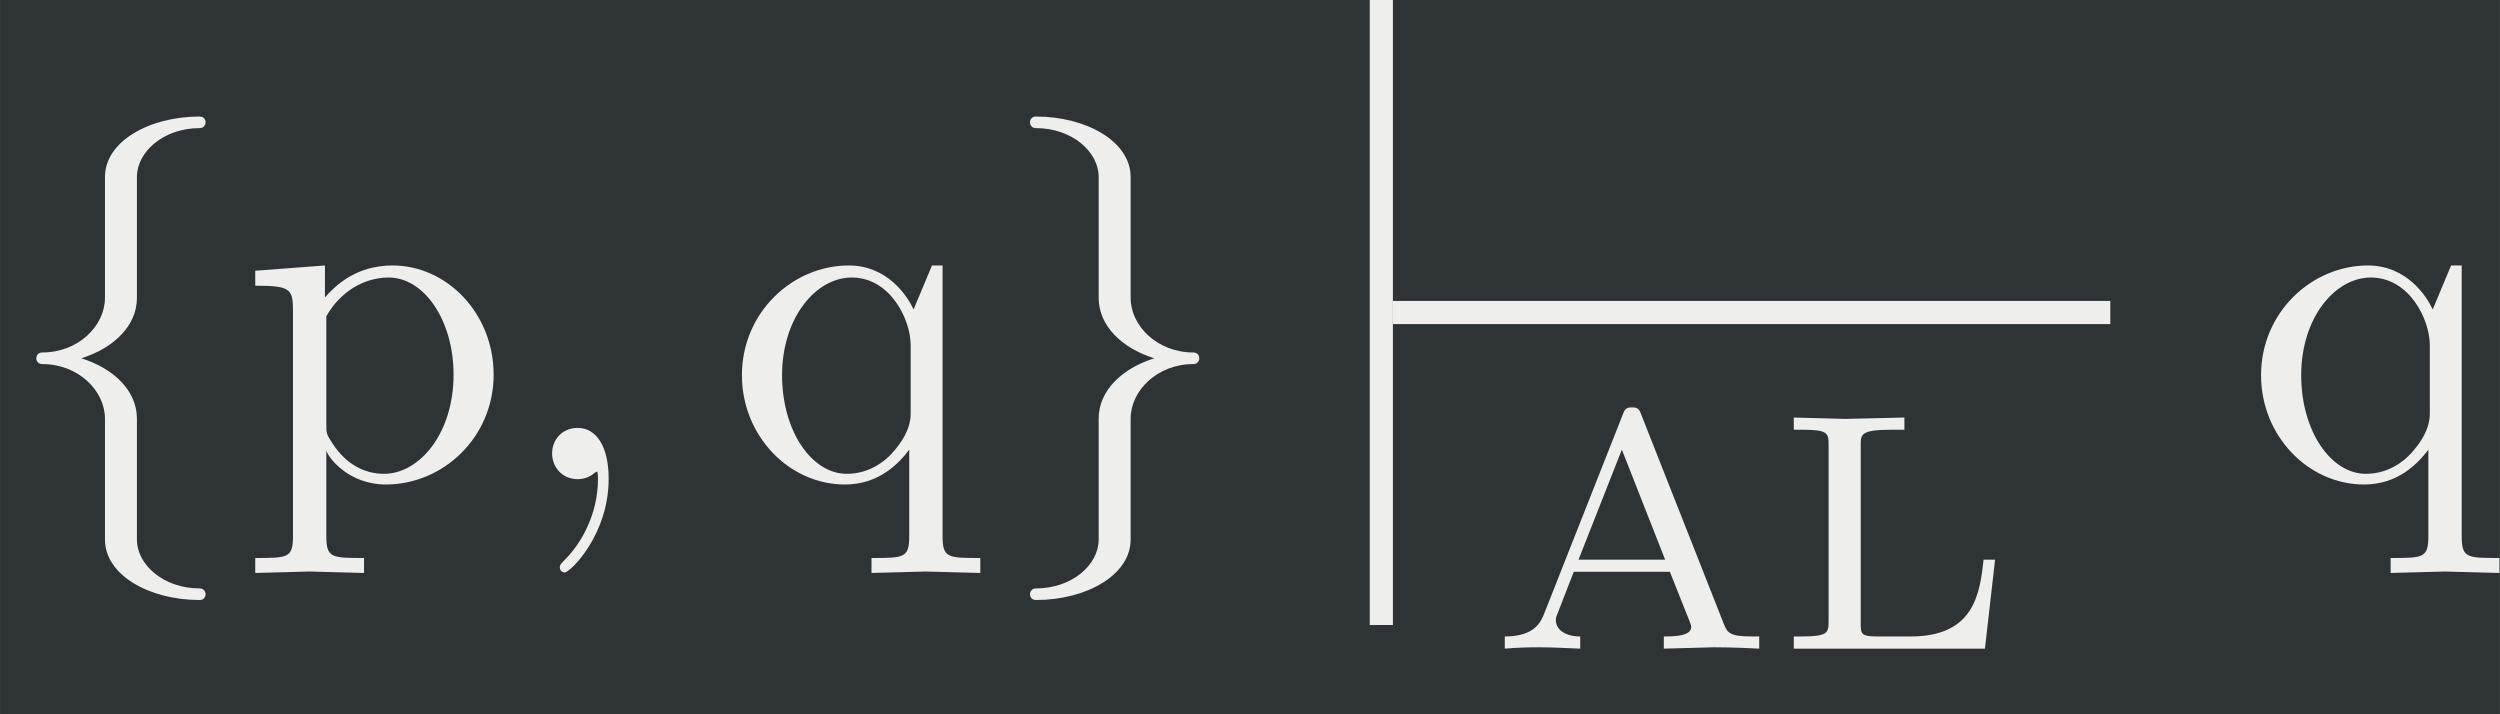 <?xml version='1.0' encoding='UTF-8'?>
<!-- This file was generated by dvisvgm 2.8.1 -->
<svg version='1.1' xmlns='http://www.w3.org/2000/svg' xmlns:xlink='http://www.w3.org/1999/xlink' width='105.986pt' height='30.285pt' viewBox='-29.903 15.363 105.986 30.285'>
<rect x="-29.903" y="15.363" width="105.986" height="30.285" fill="#808080" stroke="none"/>
<defs>
<path id='g0-13' d='M1.416-.007C1.416-.467 1.241-.739 .969-.739C.739-.739 .6-.565 .6-.37C.6-.181 .739 0 .969 0C1.053 0 1.144-.028 1.213-.091C1.234-.105 1.248-.112 1.248-.112S1.262-.105 1.262-.007C1.262 .509 1.018 .928 .788 1.158C.711 1.234 .711 1.248 .711 1.269C.711 1.318 .746 1.346 .781 1.346C.858 1.346 1.416 .809 1.416-.007Z'/>
<path id='g0-81' d='M3.633-1.506C3.633-2.392 2.957-3.082 2.176-3.082C1.632-3.082 1.339-2.776 1.2-2.622V-3.082L.195-3.006V-2.79C.69-2.79 .739-2.748 .739-2.441V.823C.739 1.137 .663 1.137 .195 1.137V1.353L.976 1.332L1.764 1.353V1.137C1.297 1.137 1.22 1.137 1.22 .823V-.349V-.411C1.255-.3 1.548 .077 2.078 .077C2.908 .077 3.633-.607 3.633-1.506ZM3.055-1.506C3.055-.663 2.566-.077 2.05-.077C1.771-.077 1.506-.216 1.318-.502C1.22-.649 1.22-.656 1.22-.795V-2.35C1.423-2.706 1.764-2.908 2.12-2.908C2.629-2.908 3.055-2.294 3.055-1.506Z'/>
<path id='g0-82' d='M3.675 1.353V1.137C3.208 1.137 3.131 1.137 3.131 .823V-3.082H2.978L2.713-2.448C2.622-2.643 2.336-3.082 1.778-3.082C.969-3.082 .237-2.406 .237-1.499C.237-.628 .914 .077 1.723 .077C2.211 .077 2.497-.223 2.65-.425V.823C2.65 1.137 2.573 1.137 2.106 1.137V1.353L2.887 1.332L3.675 1.353ZM2.671-.948C2.671-.725 2.545-.53 2.392-.363C2.301-.265 2.078-.077 1.75-.077C1.241-.077 .816-.697 .816-1.499C.816-2.329 1.304-2.908 1.82-2.908C2.378-2.908 2.671-2.301 2.671-1.932V-.948Z'/>
<path id='g0-92' d='M2.964 1.66C2.964 1.611 2.929 1.576 2.88 1.576C2.357 1.576 1.974 1.234 1.974 .872V-.872C1.974-1.276 1.639-1.597 1.172-1.743C1.639-1.89 1.974-2.211 1.974-2.615V-4.359C1.974-4.721 2.357-5.063 2.88-5.063C2.929-5.063 2.964-5.098 2.964-5.147S2.929-5.23 2.88-5.23C2.148-5.23 1.513-4.868 1.513-4.359V-2.615C1.513-2.211 1.13-1.827 .607-1.827C.558-1.827 .523-1.792 .523-1.743S.558-1.66 .607-1.66C1.13-1.66 1.513-1.276 1.513-.872V.872C1.513 1.381 2.148 1.743 2.88 1.743C2.929 1.743 2.964 1.709 2.964 1.66Z'/>
<path id='g0-94' d='M2.964-1.743C2.964-1.792 2.929-1.827 2.88-1.827C2.357-1.827 1.974-2.211 1.974-2.615V-4.359C1.974-4.868 1.339-5.23 .607-5.23C.558-5.23 .523-5.196 .523-5.147S.558-5.063 .607-5.063C1.13-5.063 1.513-4.721 1.513-4.359V-2.615C1.513-2.211 1.848-1.89 2.315-1.743C1.848-1.597 1.513-1.276 1.513-.872V.872C1.513 1.234 1.13 1.576 .607 1.576C.558 1.576 .523 1.611 .523 1.66S.558 1.743 .607 1.743C1.339 1.743 1.974 1.381 1.974 .872V-.872C1.974-1.276 2.357-1.66 2.88-1.66C2.929-1.66 2.964-1.695 2.964-1.743Z'/>
<path id='g0-855' d='M5.558 0V-.251H5.419C4.951-.251 4.903-.321 4.826-.516L3.131-4.812C3.089-4.924 3.068-4.972 2.936-4.972S2.783-4.924 2.741-4.812L1.13-.732C1.06-.558 .941-.251 .314-.251V0C.551-.021 .795-.028 1.032-.028C1.311-.028 1.827 0 1.869 0V-.251C1.562-.251 1.367-.391 1.367-.586C1.367-.642 1.374-.656 1.402-.725L1.736-1.583H3.717L4.122-.565C4.135-.53 4.156-.481 4.156-.446C4.156-.251 3.78-.251 3.592-.251V0L4.631-.028C4.958-.028 5.481-.007 5.558 0ZM3.619-1.834H1.834L2.727-4.101L3.619-1.834Z'/>
<path id='g0-943' d='M4.54-1.834H4.303C4.226-1.151 4.122-.251 2.803-.251H2.106C1.778-.251 1.771-.307 1.771-.523V-4.191C1.771-4.421 1.771-4.512 2.427-4.512H2.671V-4.763L1.451-4.735L.391-4.763V-4.512H.558C1.095-4.512 1.109-4.442 1.109-4.198V-.565C1.109-.328 1.095-.251 .558-.251H.391V0H4.331L4.54-1.834Z'/>
<use id='g1-13' xlink:href='#g0-13' transform='scale(1.429)'/>
<use id='g1-81' xlink:href='#g0-81' transform='scale(1.429)'/>
<use id='g1-82' xlink:href='#g0-82' transform='scale(1.429)'/>
<use id='g1-92' xlink:href='#g0-92' transform='scale(1.429)'/>
<use id='g1-94' xlink:href='#g0-94' transform='scale(1.429)'/>
</defs>
<g id='page1' transform='matrix(2.057 0 0 2.057 0 0)'>
<rect x='-14.536' y='7.468' width='51.521' height='14.722' fill='#2e3436'/>
<g fill='#eeeeec'>
<use x='-14.536' y='17.344' xlink:href='#g1-92'/>
<use x='-9.555' y='17.344' xlink:href='#g1-81'/>
<use x='-4.016' y='17.344' xlink:href='#g1-13'/>
<use x='.415' y='17.344' xlink:href='#g1-82'/>
<use x='5.944' y='17.344' xlink:href='#g1-94'/>
</g>
<rect x='13.693' y='7.468' height='12.882' width='.477' fill='#eeeeec'/>
<rect x='14.169' y='13.671' height='.477' width='14.787' fill='#eeeeec'/>
<g fill='#eeeeec'>
<use x='16.162' y='20.837' xlink:href='#g0-855'/>
<use x='22.041' y='20.837' xlink:href='#g0-943'/>
<use x='31.724' y='17.344' xlink:href='#g1-82'/>
</g>
</g>
</svg>